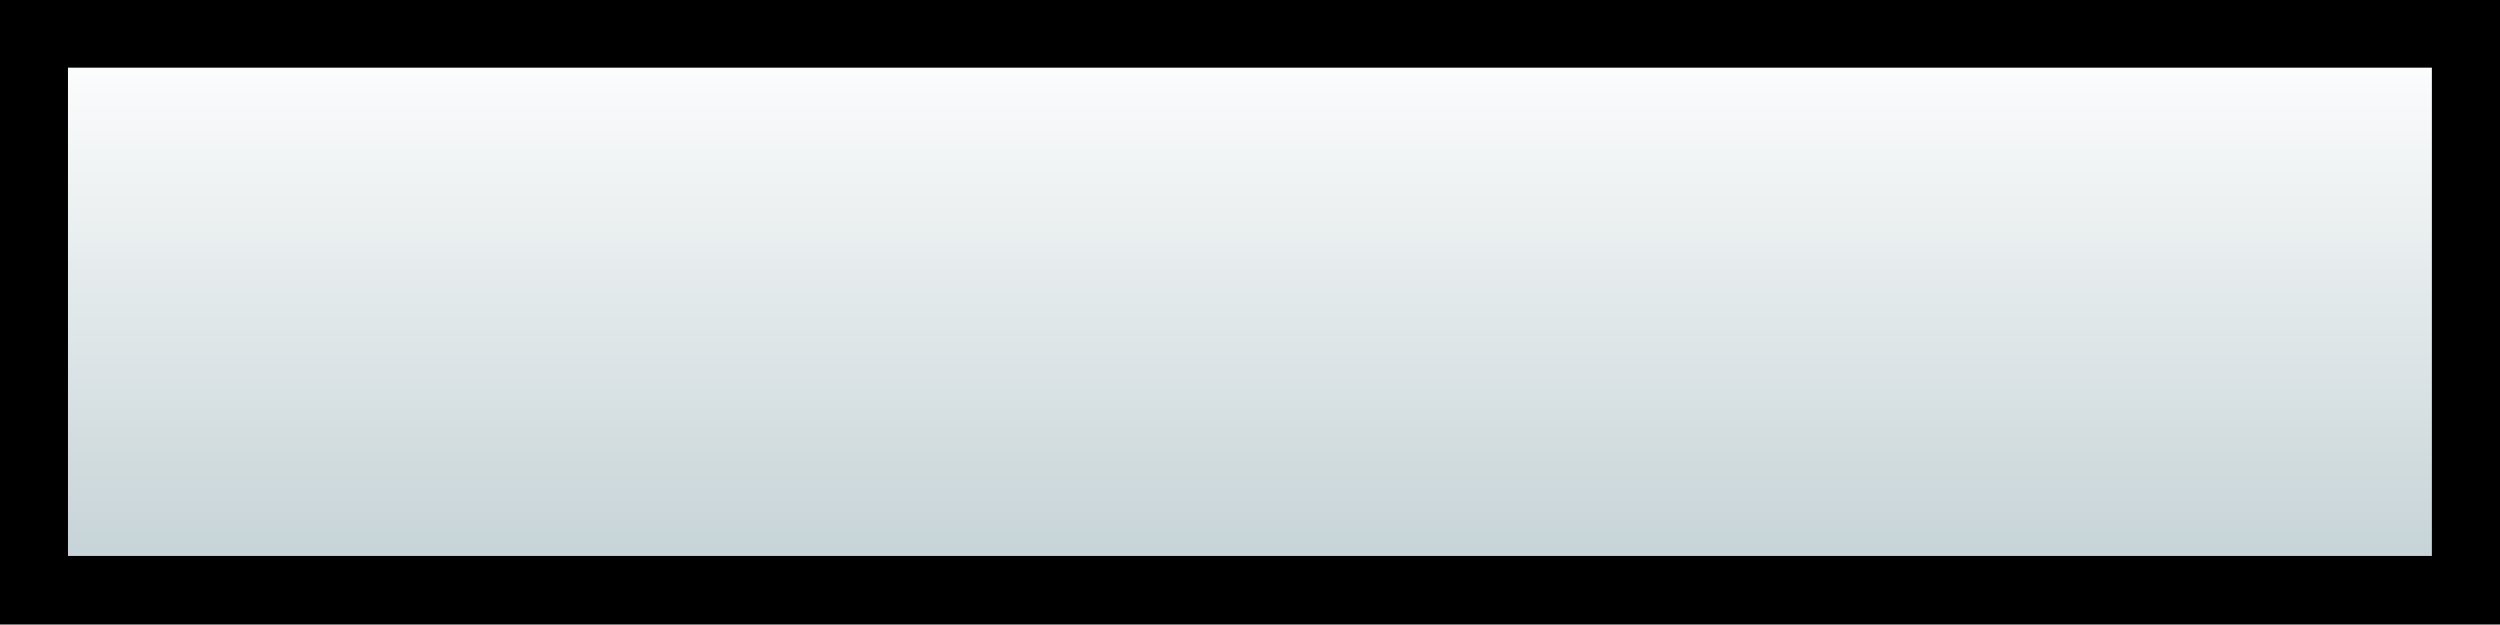 <?xml version="1.0" encoding="UTF-8" standalone="no"?>
<svg
   xmlns:dc="http://purl.org/dc/elements/1.1/"
   xmlns:cc="http://creativecommons.org/ns#"
   xmlns:rdf="http://www.w3.org/1999/02/22-rdf-syntax-ns#"
   xmlns:svg="http://www.w3.org/2000/svg"
   xmlns="http://www.w3.org/2000/svg"
   xmlns:xlink="http://www.w3.org/1999/xlink"
   xmlns:sodipodi="http://sodipodi.sourceforge.net/DTD/sodipodi-0.dtd"
   xmlns:inkscape="http://www.inkscape.org/namespaces/inkscape"
   width="3.78pc"
   height="0.945pc"
   viewBox="0 0 16 4"
   version="1.1"
   id="svg1427"
   inkscape:version="1.0.2-2 (e86c870879, 2021-01-15)"
   sodipodi:docname="Fork.svg">
  <rect x="0" y="0" width="16" height="4" fill="#808080" stroke="none"/>
  <defs
     id="defs1421">
    <linearGradient
       inkscape:collect="always"
       id="linearGradient2006">
      <stop
         style="stop-color:#ffffff;stop-opacity:1"
         offset="0"
         id="stop2002" />
      <stop
         style="stop-color:#c3d1d5;stop-opacity:1"
         offset="1"
         id="stop2004" />
    </linearGradient>
    <linearGradient
       inkscape:collect="always"
       xlink:href="#linearGradient2006"
       id="linearGradient2008"
       x1="2.646"
       y1="0"
       x2="2.646"
       y2="15.875"
       gradientUnits="userSpaceOnUse"
       gradientTransform="matrix(3.922,0,0,0.224,0.217,0.215)" />
  </defs>
  <sodipodi:namedview
     id="base"
     pagecolor="#ffffff"
     bordercolor="#666666"
     borderopacity="1.0"
     inkscape:pageopacity="0.0"
     inkscape:pageshadow="2"
     inkscape:zoom="256"
     inkscape:cx="0.57981812"
     inkscape:cy="6.5908371"
     inkscape:document-units="mm"
     inkscape:current-layer="layer1"
     inkscape:document-rotation="0"
     showgrid="true"
     inkscape:window-width="2400"
     inkscape:window-height="1271"
     inkscape:window-x="2391"
     inkscape:window-y="-9"
     inkscape:window-maximized="1"
     units="pc">
    <inkscape:grid
       type="xygrid"
       id="grid1429" />
  </sodipodi:namedview>
  <g
     inkscape:label="Calque 1"
     inkscape:groupmode="layer"
     id="layer1">
    <rect
       style="fill:url(#linearGradient2008);fill-opacity:1;stroke:#000000;stroke-width:0.436"
       id="rect1431"
       width="15.565"
       height="3.561"
       x="0.217"
       y="0.215" />
  </g>
</svg>
